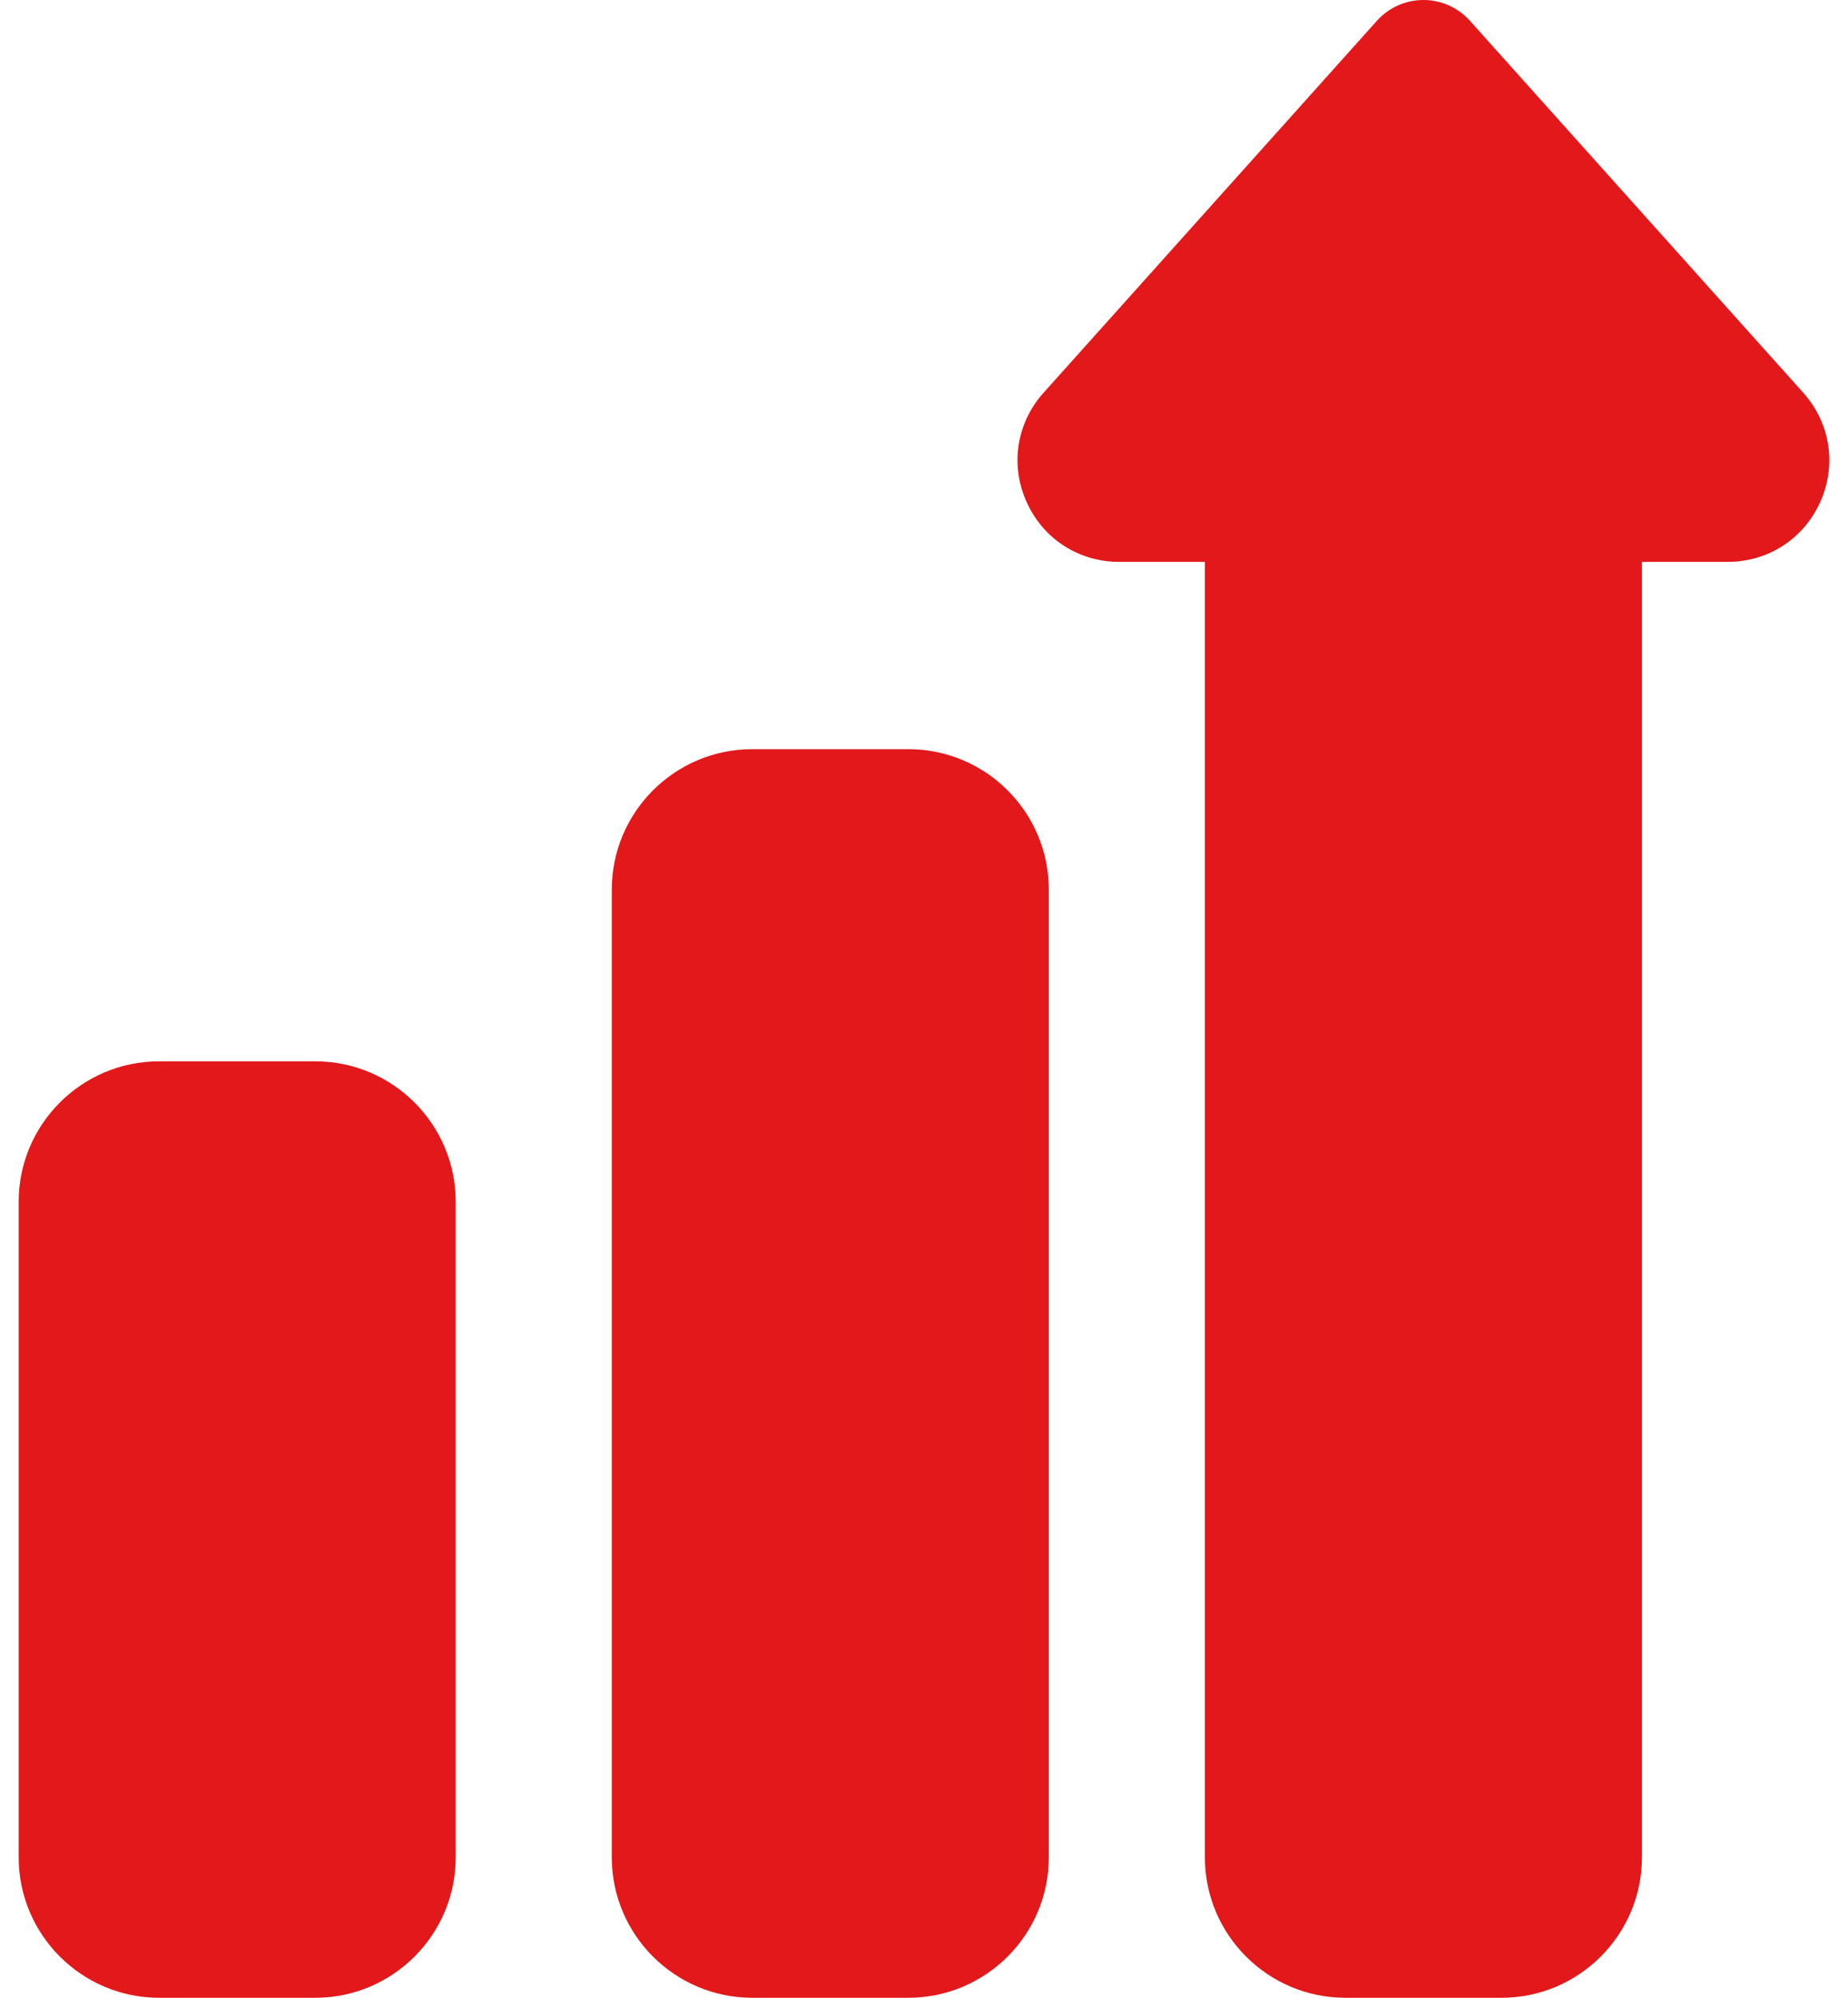 <svg width="74" height="80" viewBox="0 0 74 80" fill="none" xmlns="http://www.w3.org/2000/svg">
<path d="M36.373 80H30.123C27.021 80 24.498 77.477 24.498 74.375V35.625C24.498 32.523 27.021 30 30.123 30H36.373C39.475 30 41.998 32.523 41.998 35.625V74.375C41.998 77.477 39.475 80 36.373 80Z" fill="#E2181A"/>
<path d="M12.623 80H6.373C3.271 80 0.748 77.477 0.748 74.375V48.125C0.748 45.023 3.271 42.5 6.373 42.5H12.623C15.725 42.5 18.248 45.023 18.248 48.125V74.375C18.248 77.477 15.725 80 12.623 80Z" fill="#E2181A"/>
<path d="M60.123 80H53.873C50.771 80 48.248 77.477 48.248 74.375V22.5H44.814C43.208 22.5 41.794 21.594 41.123 20.135C40.452 18.676 40.684 17.013 41.729 15.794C41.741 15.78 41.753 15.766 41.766 15.752L55.136 0.832C55.611 0.302 56.288 0 56.998 0C57.709 0 58.386 0.302 58.86 0.832L72.231 15.752C72.243 15.766 72.255 15.78 72.267 15.794C73.312 17.013 73.544 18.676 72.873 20.135C72.203 21.594 70.788 22.5 69.183 22.5H65.748V74.375C65.748 77.477 63.225 80 60.123 80Z" fill="#E2181A"/>
</svg>
